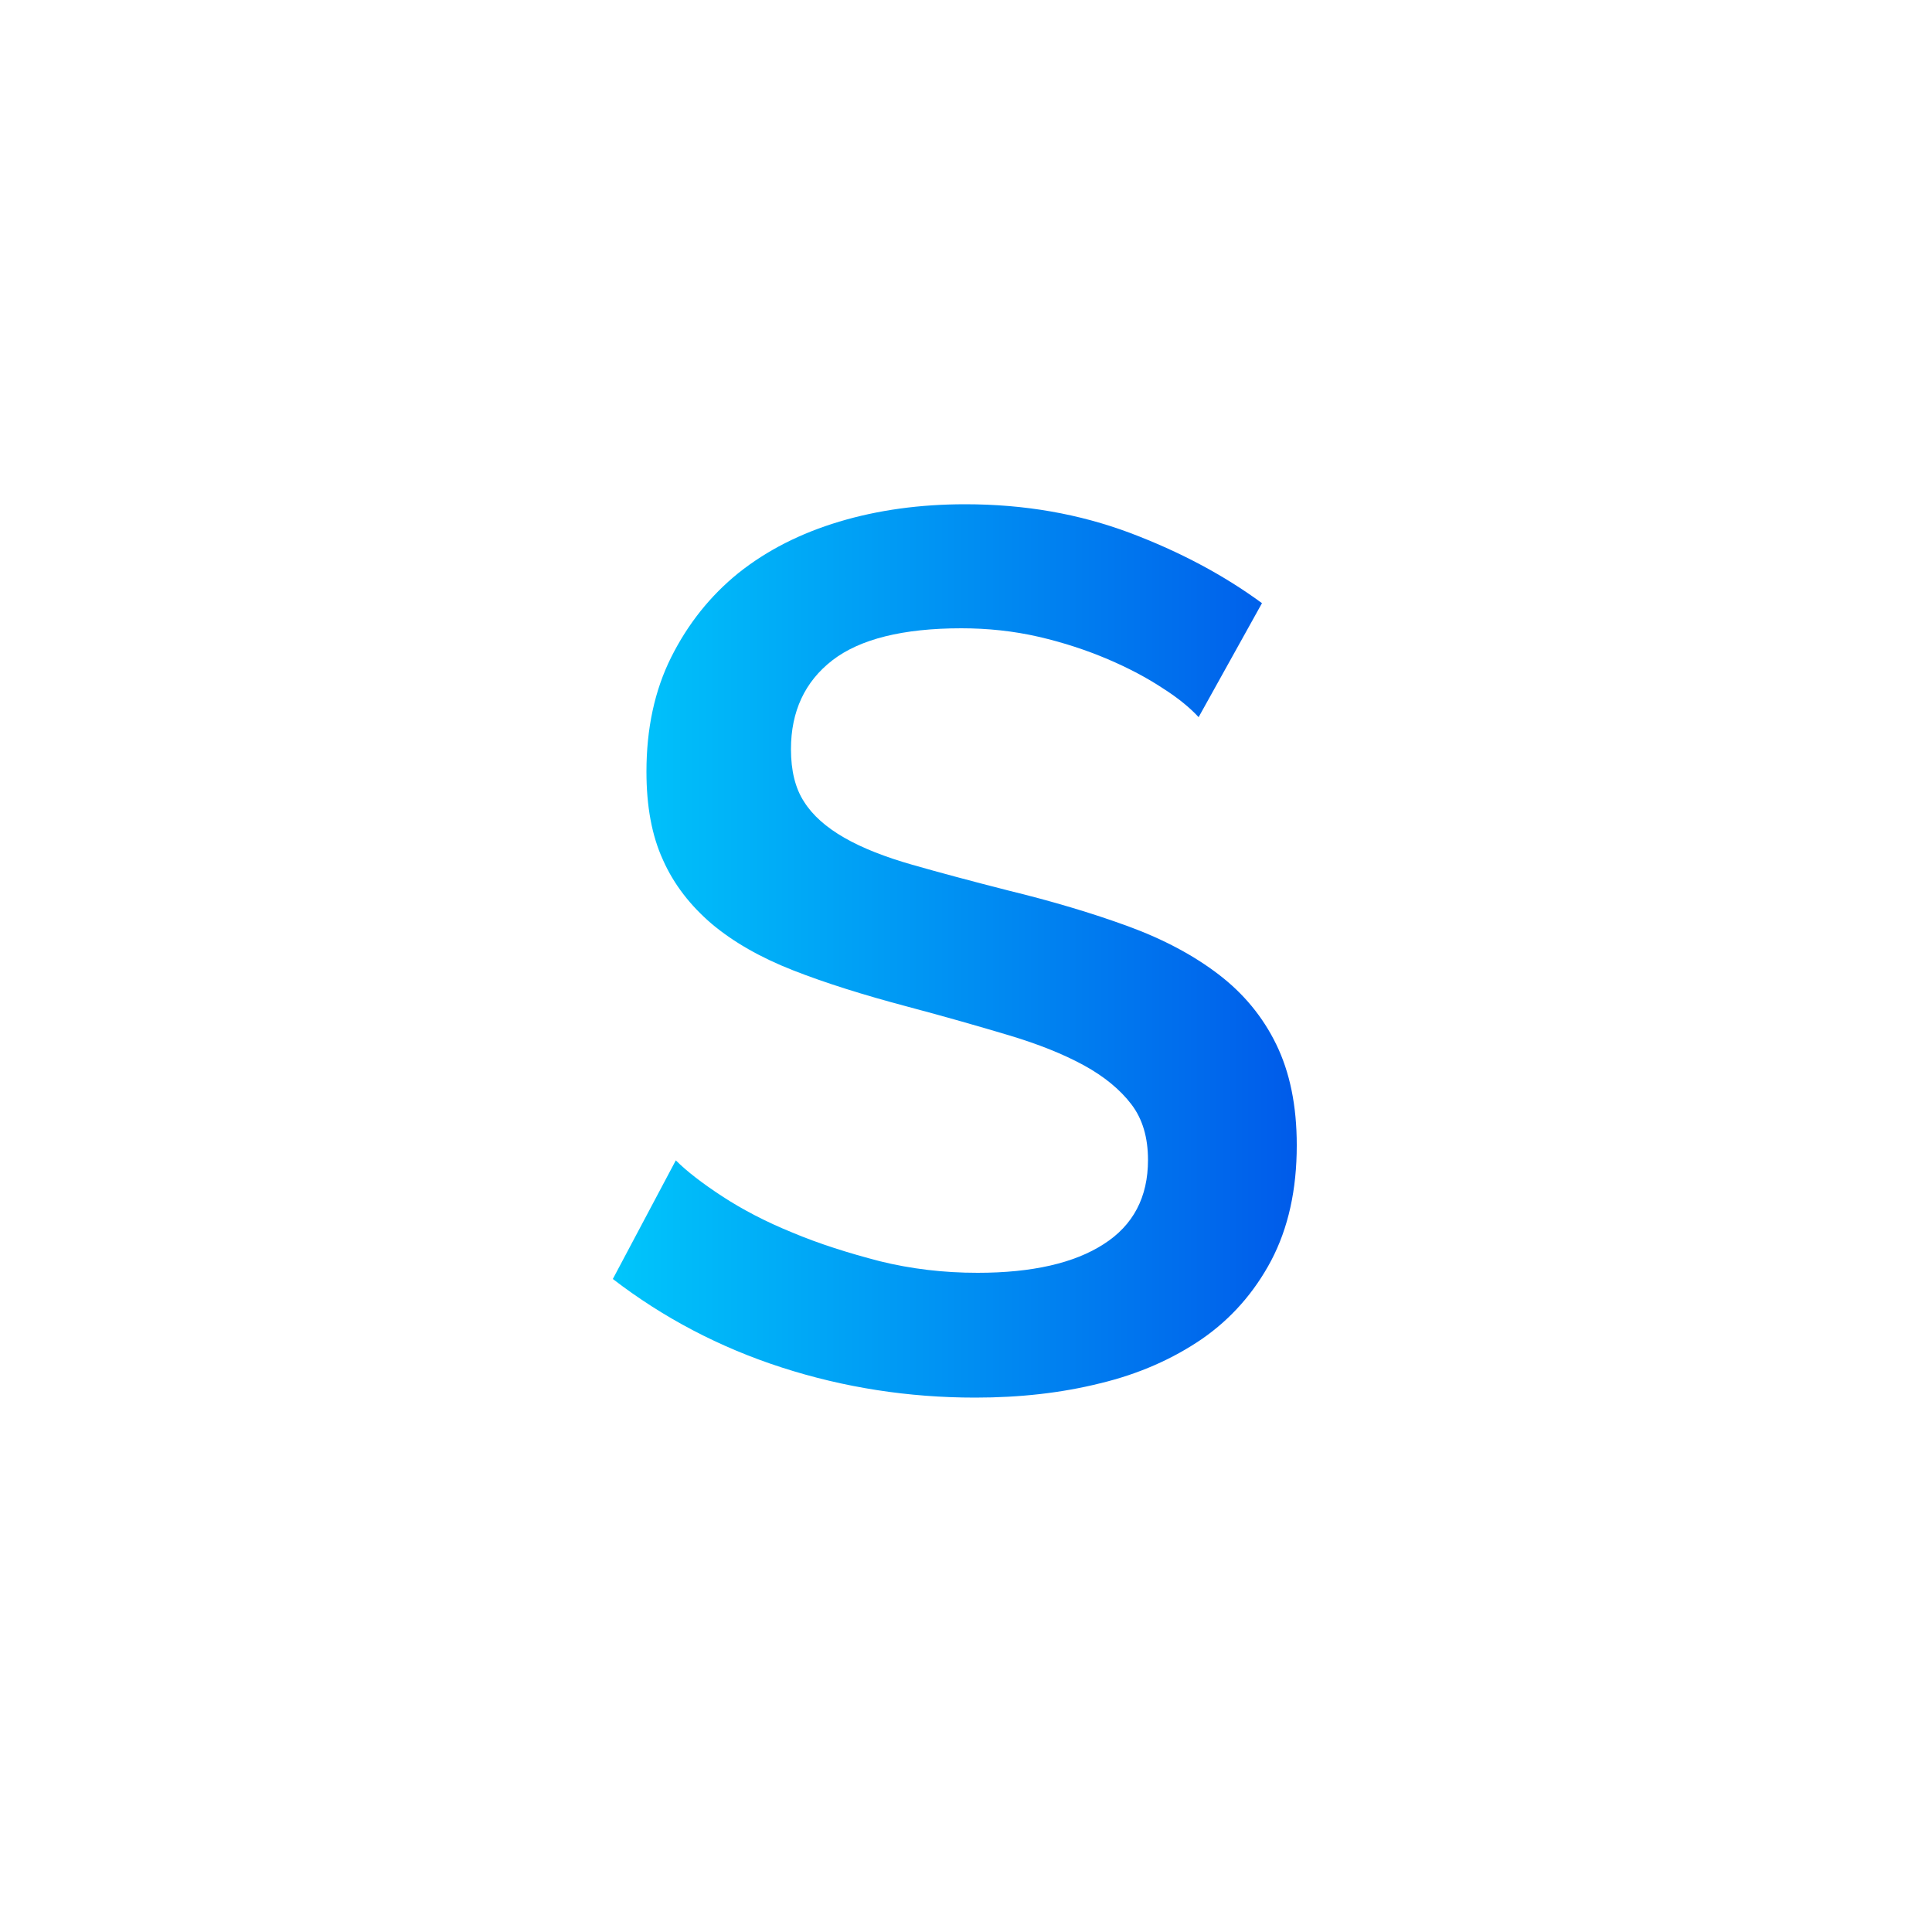 <?xml version="1.0" encoding="utf-8"?>
<!-- Generator: Adobe Illustrator 21.0.0, SVG Export Plug-In . SVG Version: 6.00 Build 0)  -->
<svg version="1.1" id="Layer_1" xmlns="http://www.w3.org/2000/svg" xmlns:xlink="http://www.w3.org/1999/xlink" x="0px" y="0px"
	 viewBox="0 0 500 500" style="enable-background:new 0 0 500 500;" xml:space="preserve">
<style type="text/css">
	.st0{enable-background:new    ;}
	.st1{fill:url(#SVGID_1_);}
</style>
<g class="st0">
	<g>
		<linearGradient id="SVGID_1_" gradientUnits="userSpaceOnUse" x1="158.533" y1="246.048" x2="335.492" y2="246.048">
			<stop  offset="0" style="stop-color:#00C6FB"/>
			<stop  offset="1" style="stop-color:#005BEA"/>
		</linearGradient>
		<path class="st1" d="M310.2,185.6c-2.1-2.3-5.2-4.9-9.3-7.5c-4.1-2.7-8.8-5.2-14.2-7.5c-5.4-2.3-11.4-4.3-17.9-5.8
			c-6.5-1.5-13.2-2.2-20-2.2c-15.1,0-26.3,2.8-33.4,8.3c-7.1,5.5-10.7,13.2-10.7,23c0,5.5,1.1,10.1,3.4,13.6
			c2.2,3.5,5.7,6.6,10.4,9.3c4.7,2.7,10.6,5,17.6,7c7,2,15.2,4.2,24.6,6.6c11.5,2.8,21.9,5.9,31.2,9.3c9.3,3.4,17.1,7.6,23.5,12.5
			c6.4,4.9,11.4,10.9,14.9,18.1c3.5,7.2,5.3,15.8,5.3,26.1c0,11.5-2.2,21.4-6.6,29.8c-4.4,8.3-10.4,15.1-17.9,20.3
			c-7.6,5.2-16.4,9.1-26.4,11.5c-10,2.5-20.8,3.7-32.3,3.7c-17.3,0-34-2.6-50.1-7.8c-16.1-5.2-30.7-12.9-43.7-22.9l16.3-30.7
			c2.8,2.8,6.8,5.9,12,9.3c5.2,3.4,11.3,6.6,18.2,9.4c6.9,2.9,14.5,5.3,22.6,7.4c8.1,2,16.5,3,25.3,3c14.1,0,25-2.5,32.6-7.4
			c7.7-4.9,11.5-12.2,11.5-21.8c0-5.8-1.4-10.6-4.3-14.4c-2.9-3.8-7-7.2-12.3-10.1c-5.3-2.9-11.8-5.5-19.5-7.8
			c-7.7-2.3-16.4-4.8-26.2-7.4c-11.3-3-21.2-6.1-29.6-9.4c-8.4-3.3-15.4-7.3-21-12c-5.5-4.7-9.8-10.2-12.6-16.5
			c-2.9-6.3-4.3-13.9-4.3-22.9c0-11.1,2.1-21,6.4-29.6c4.3-8.6,10.1-15.9,17.4-21.8c7.4-5.9,16.1-10.3,26.1-13.3
			c10-3,20.9-4.5,32.6-4.5c15.4,0,29.5,2.5,42.6,7.4c13,4.9,24.4,11,34.2,18.2L310.2,185.6z"/>
	</g>
</g>
</svg>
